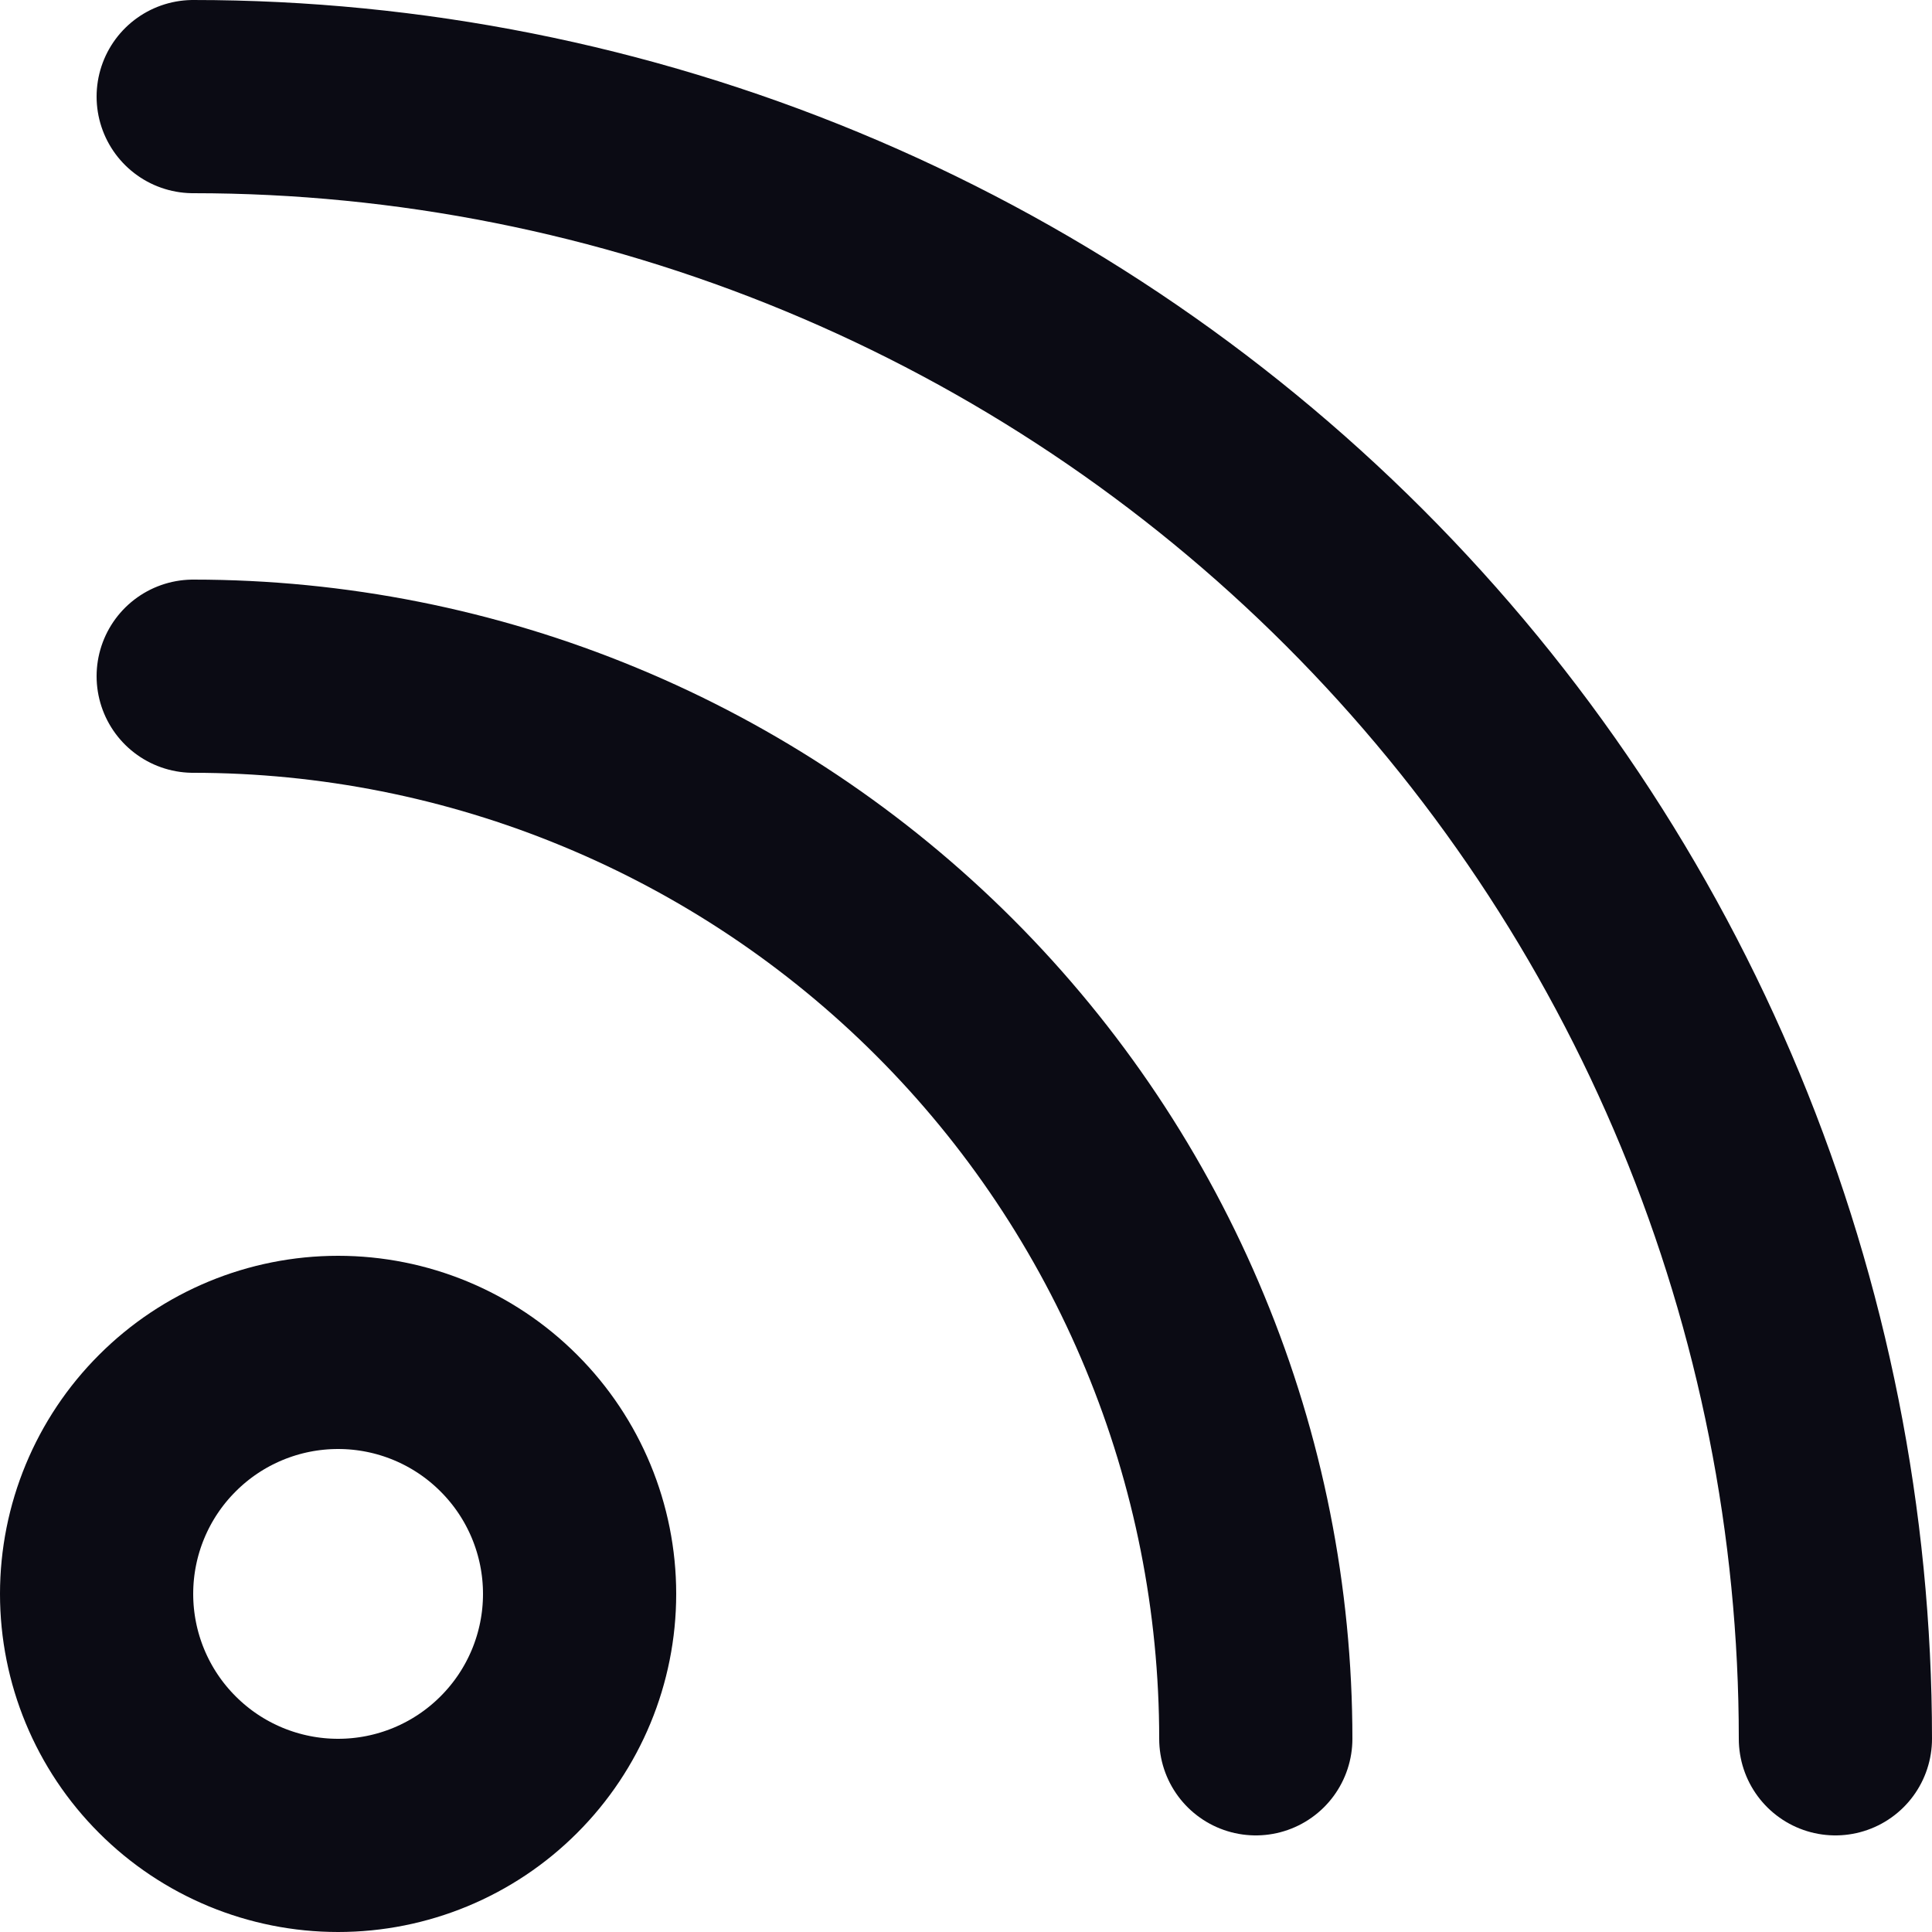 <svg viewBox="0 0 24 24" fill="none" xmlns="http://www.w3.org/2000/svg">
  <path d="M1.2 19.8C1.2 20.596 1.516 21.359 2.079 21.921C2.641 22.484 3.404 22.8 4.2 22.8C4.996 22.8 5.759 22.484 6.321 21.921C6.884 21.359 7.2 20.596 7.2 19.8C7.2 19.004 6.884 18.241 6.321 17.679C5.759 17.116 4.996 16.8 4.2 16.8C3.404 16.8 2.641 17.116 2.079 17.679C1.516 18.241 1.2 19.004 1.2 19.8V19.8Z" stroke="#0B0B14" stroke-width="2.4" stroke-linecap="round" stroke-linejoin="round" class="stroke"/>
  <path d="M15.6 21.6C15.6 19.867 15.259 18.15 14.595 16.549C13.932 14.947 12.96 13.492 11.734 12.266C10.508 11.04 9.053 10.068 7.451 9.405C5.85 8.741 4.133 8.4 2.4 8.4" stroke="#0B0B14" stroke-width="2.4" stroke-linecap="round" stroke-linejoin="round" class="stroke"/>
  <path d="M22.8 21.6C22.8 18.921 22.272 16.268 21.247 13.793C20.222 11.318 18.719 9.069 16.825 7.175C14.931 5.281 12.682 3.778 10.207 2.753C7.732 1.728 5.079 1.2 2.4 1.2" stroke="#0B0B14" stroke-width="2.4" stroke-linecap="round" stroke-linejoin="round" class="stroke"/>
</svg>
